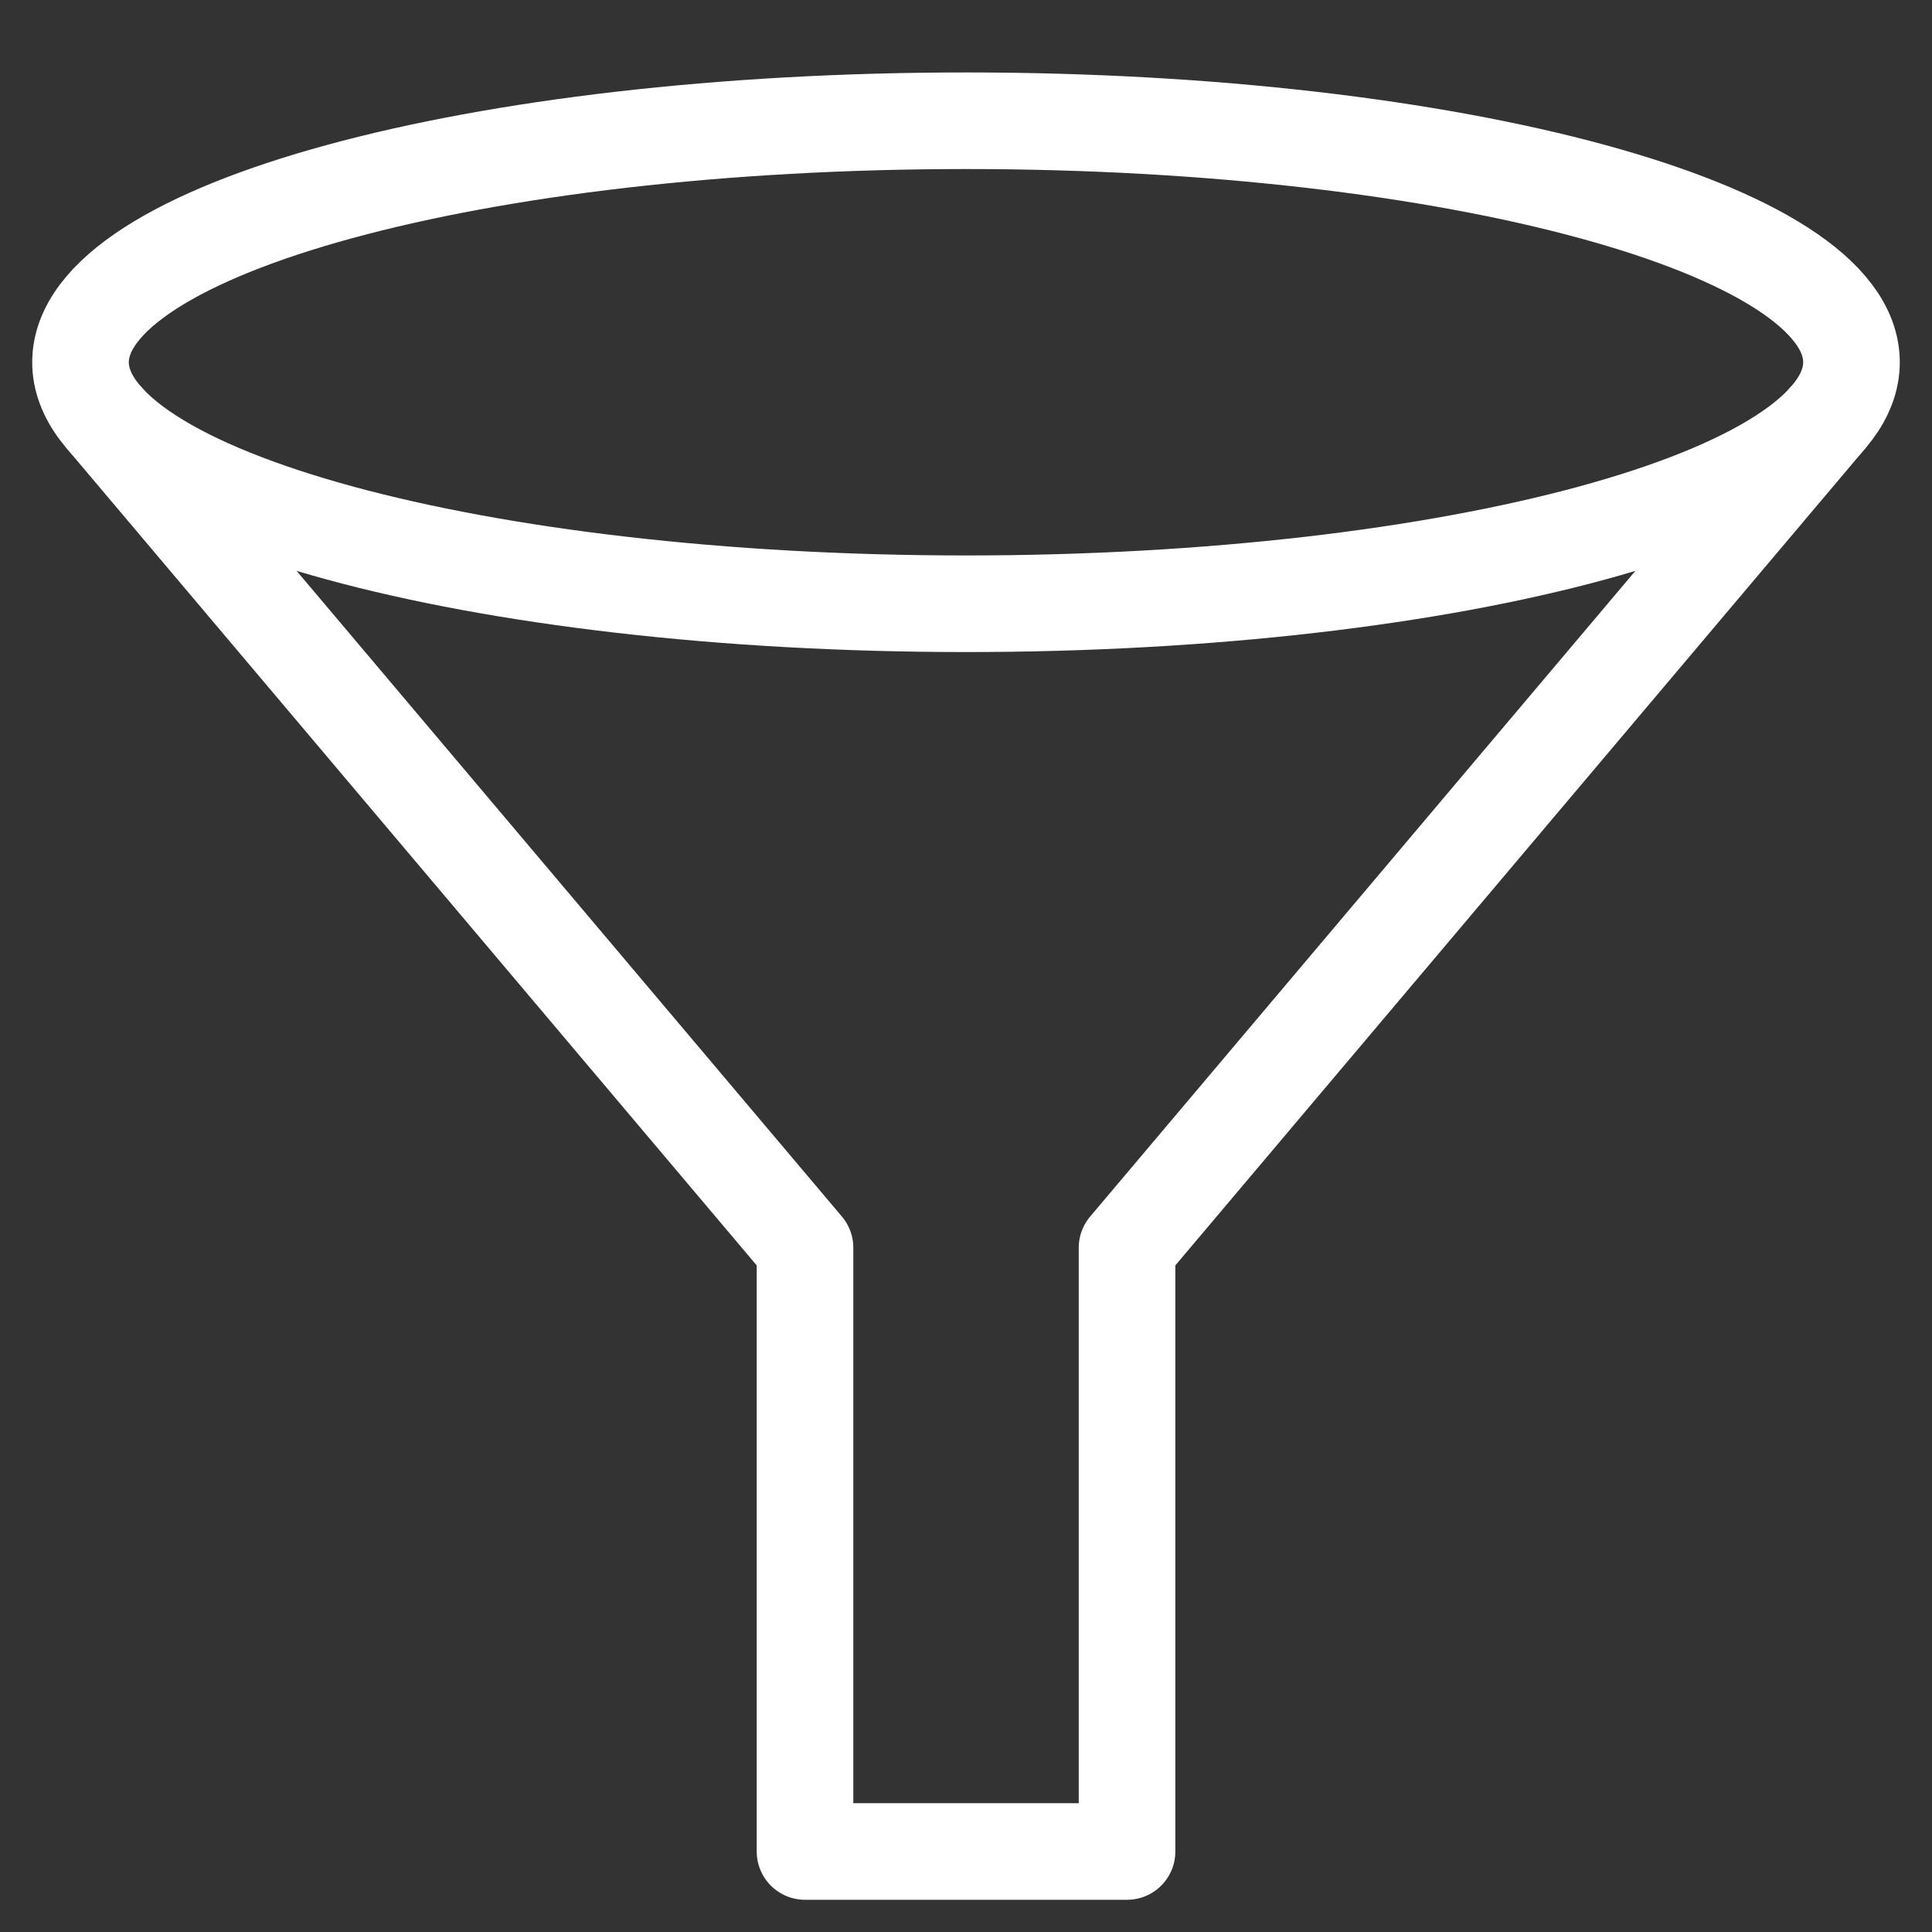 <svg width="40" height="40" viewBox="0 0 40 40" fill="none" xmlns="http://www.w3.org/2000/svg">
<rect x="0" y="0" width="40" height="40" fill="#333333" stroke="none"/>
<path d="M37.814 8.686L23.334 25.833V38.333H16.667V25.833L2.186 8.686" stroke="white" stroke-width="2" stroke-linecap="round" stroke-linejoin="round"/>
<path d="M20 12.5C30.125 12.5 38.333 10.261 38.333 7.5C38.333 4.739 30.125 2.5 20 2.5C9.875 2.5 1.667 4.739 1.667 7.5C1.667 10.261 9.875 12.5 20 12.5Z" stroke="white" stroke-width="2" stroke-linecap="round" stroke-linejoin="round"/>
</svg>
